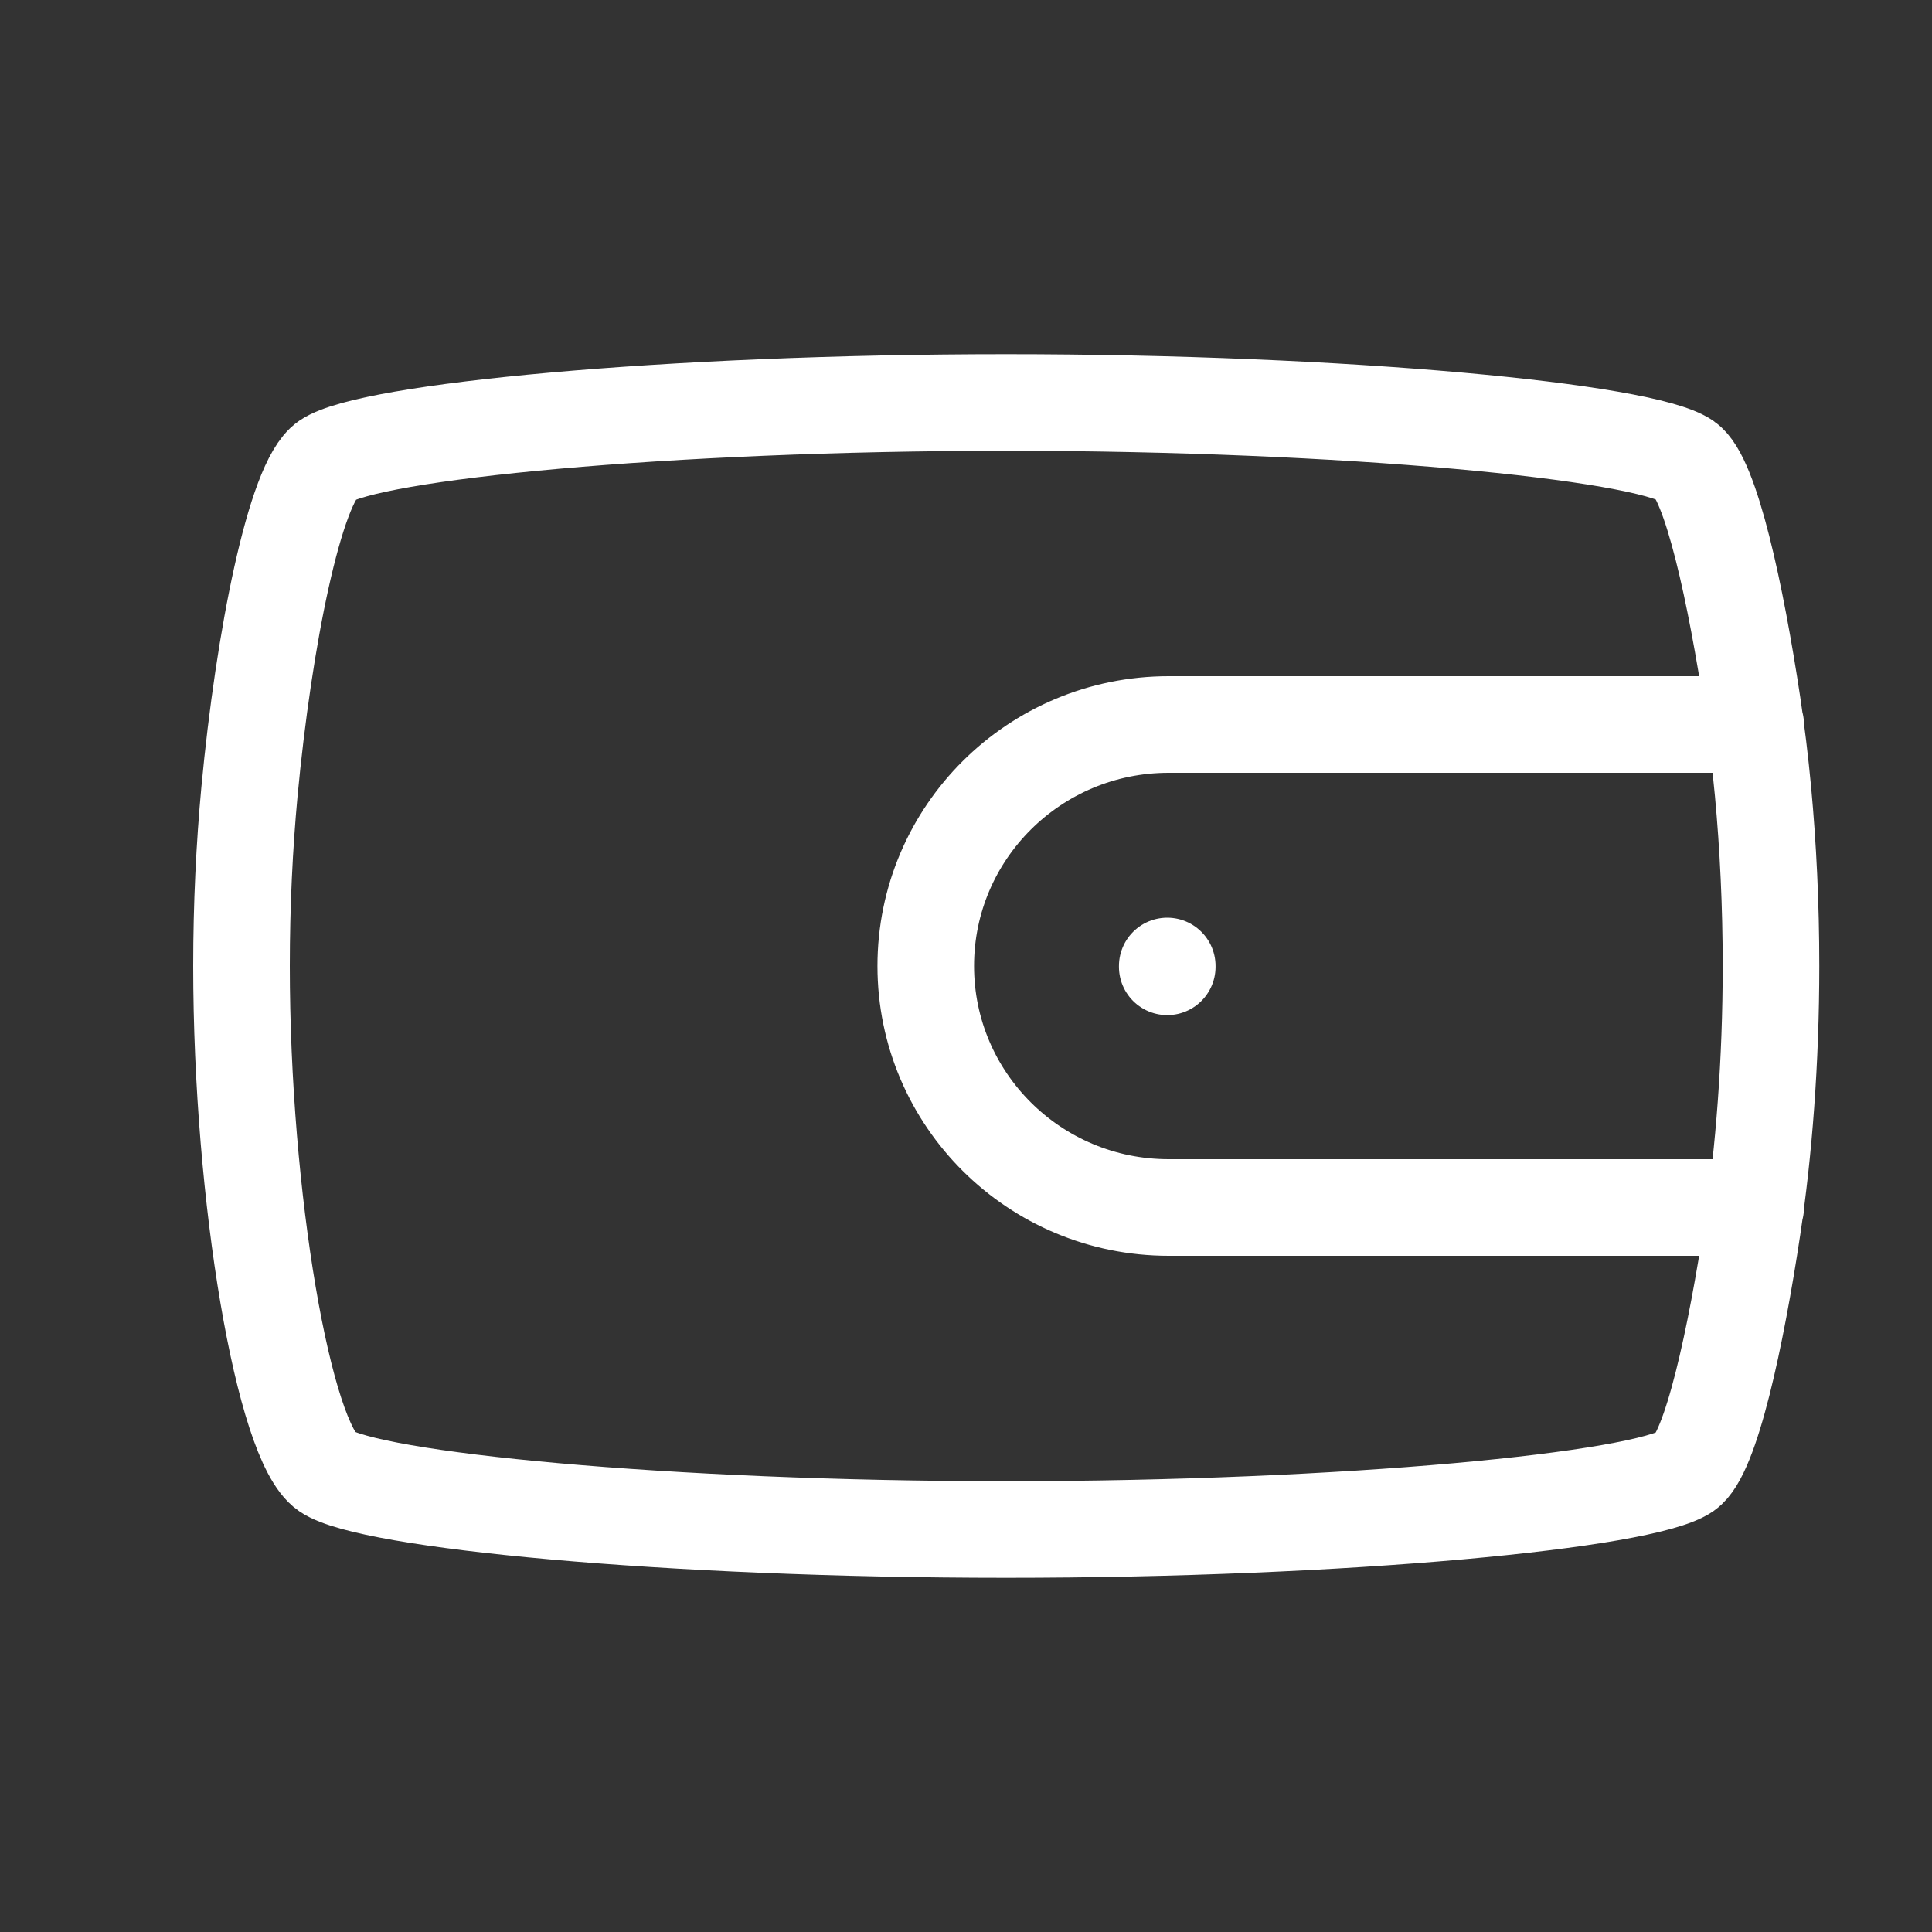 <svg width="24" height="24" viewBox="0 0 24 24" fill="none" xmlns="http://www.w3.org/2000/svg">
<rect x="0" y="0" width="24" height="24" fill="#333333" stroke="none"/>
<path d="M21.81 9H14.518C12.851 9 11.5 10.343 11.5 12C11.5 13.657 12.851 15 14.518 15H21.81M14.5 12V12.01M4.056 5.722C4.583 5.361 8.278 5 12.5 5C16.722 5 20.417 5.361 20.944 5.722C21.256 5.935 21.567 7.401 21.77 8.75C21.821 9.089 21.865 9.452 21.901 9.833C21.964 10.509 22 11.242 22 12C22 13.186 21.911 14.311 21.77 15.25C21.567 16.599 21.256 18.065 20.944 18.278C20.417 18.639 16.722 19 12.5 19C8.278 19 4.583 18.639 4.056 18.278C3.528 17.917 3 14.889 3 12C3 11.242 3.036 10.509 3.099 9.833C3.277 7.934 3.666 5.989 4.056 5.722Z" stroke="white" stroke-width="1.2" stroke-linecap="round" stroke-linejoin="round"/>
</svg>
